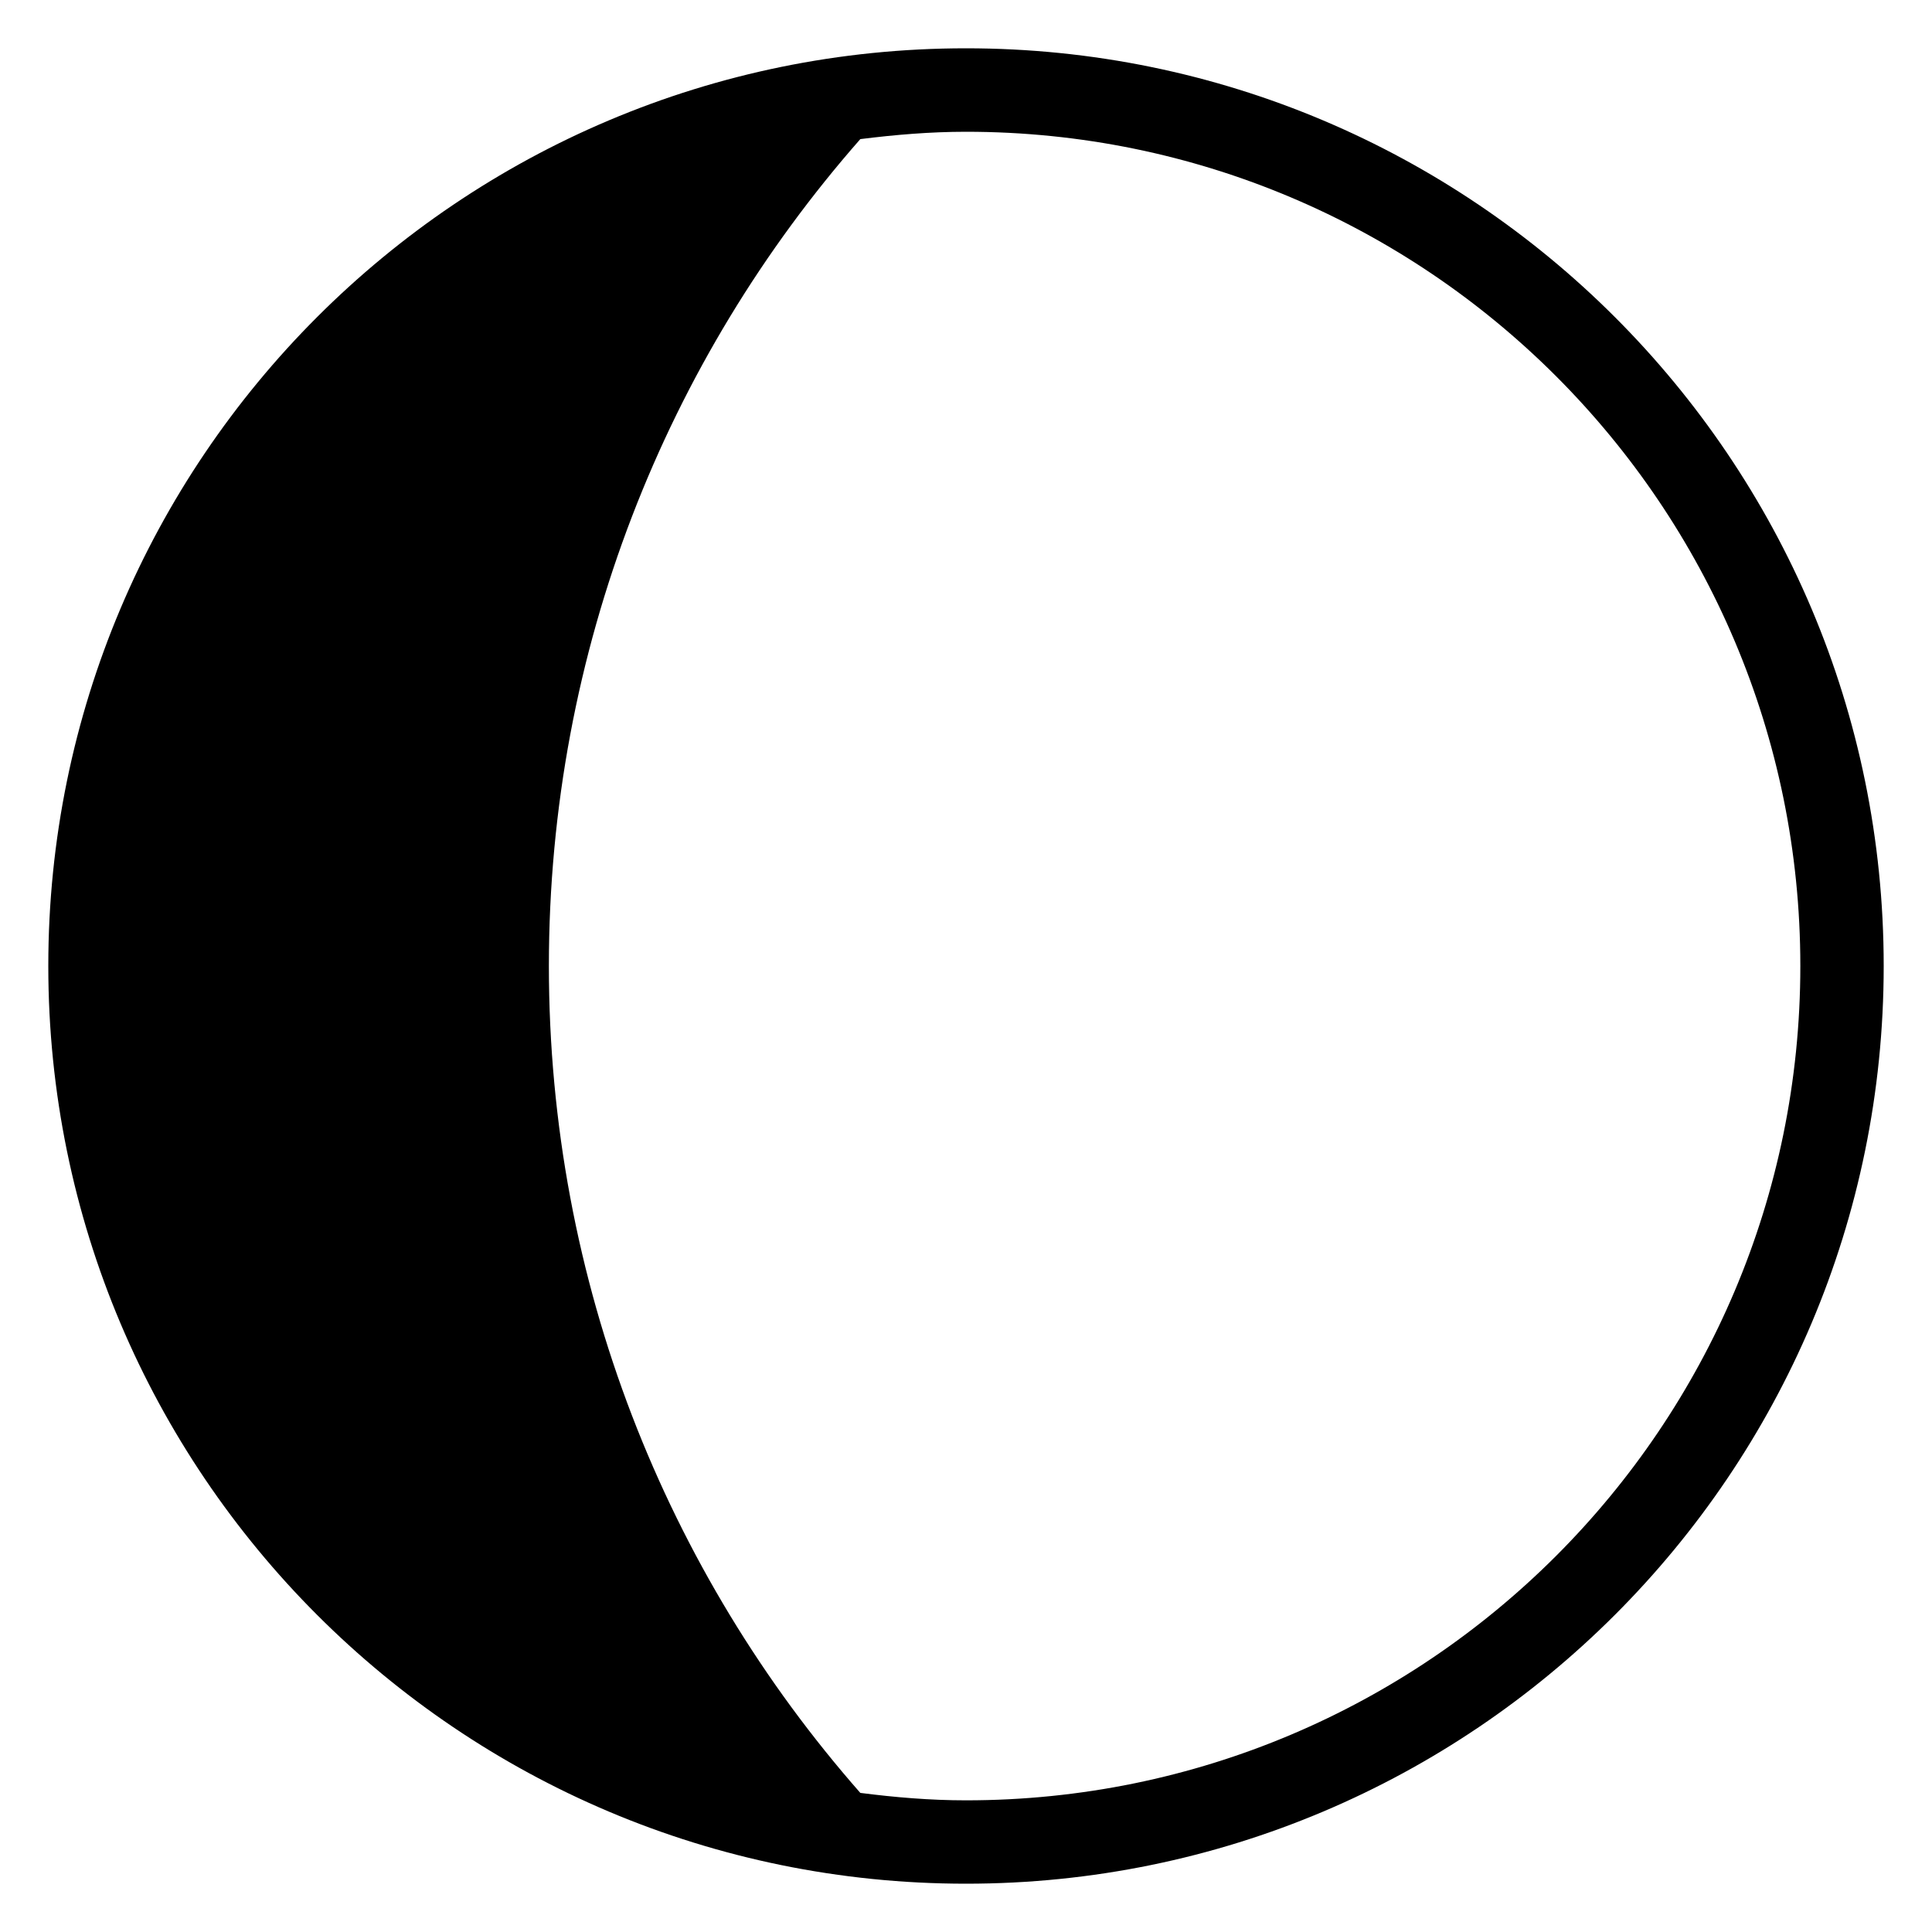 <svg xmlns="http://www.w3.org/2000/svg" viewBox="0 0 20 20">
  <path fill="currentColor" d="M10,0.5c-5.247,0-9.5,4.253-9.5,9.5c0,5.246,4.253,9.5,9.5,9.5c5.246,0,9.5-4.254,9.5-9.5C19.5,4.753,15.246,0.5,10,0.5 M10,18.637c-0.372,0-0.735-0.031-1.094-0.077C6.9,16.278,5.682,13.275,5.682,10c0-3.276,1.219-6.278,3.224-8.56C9.265,1.395,9.628,1.364,10,1.364c4.771,0,8.637,3.867,8.637,8.636C18.637,14.771,14.771,18.637,10,18.637"/>
</svg>
